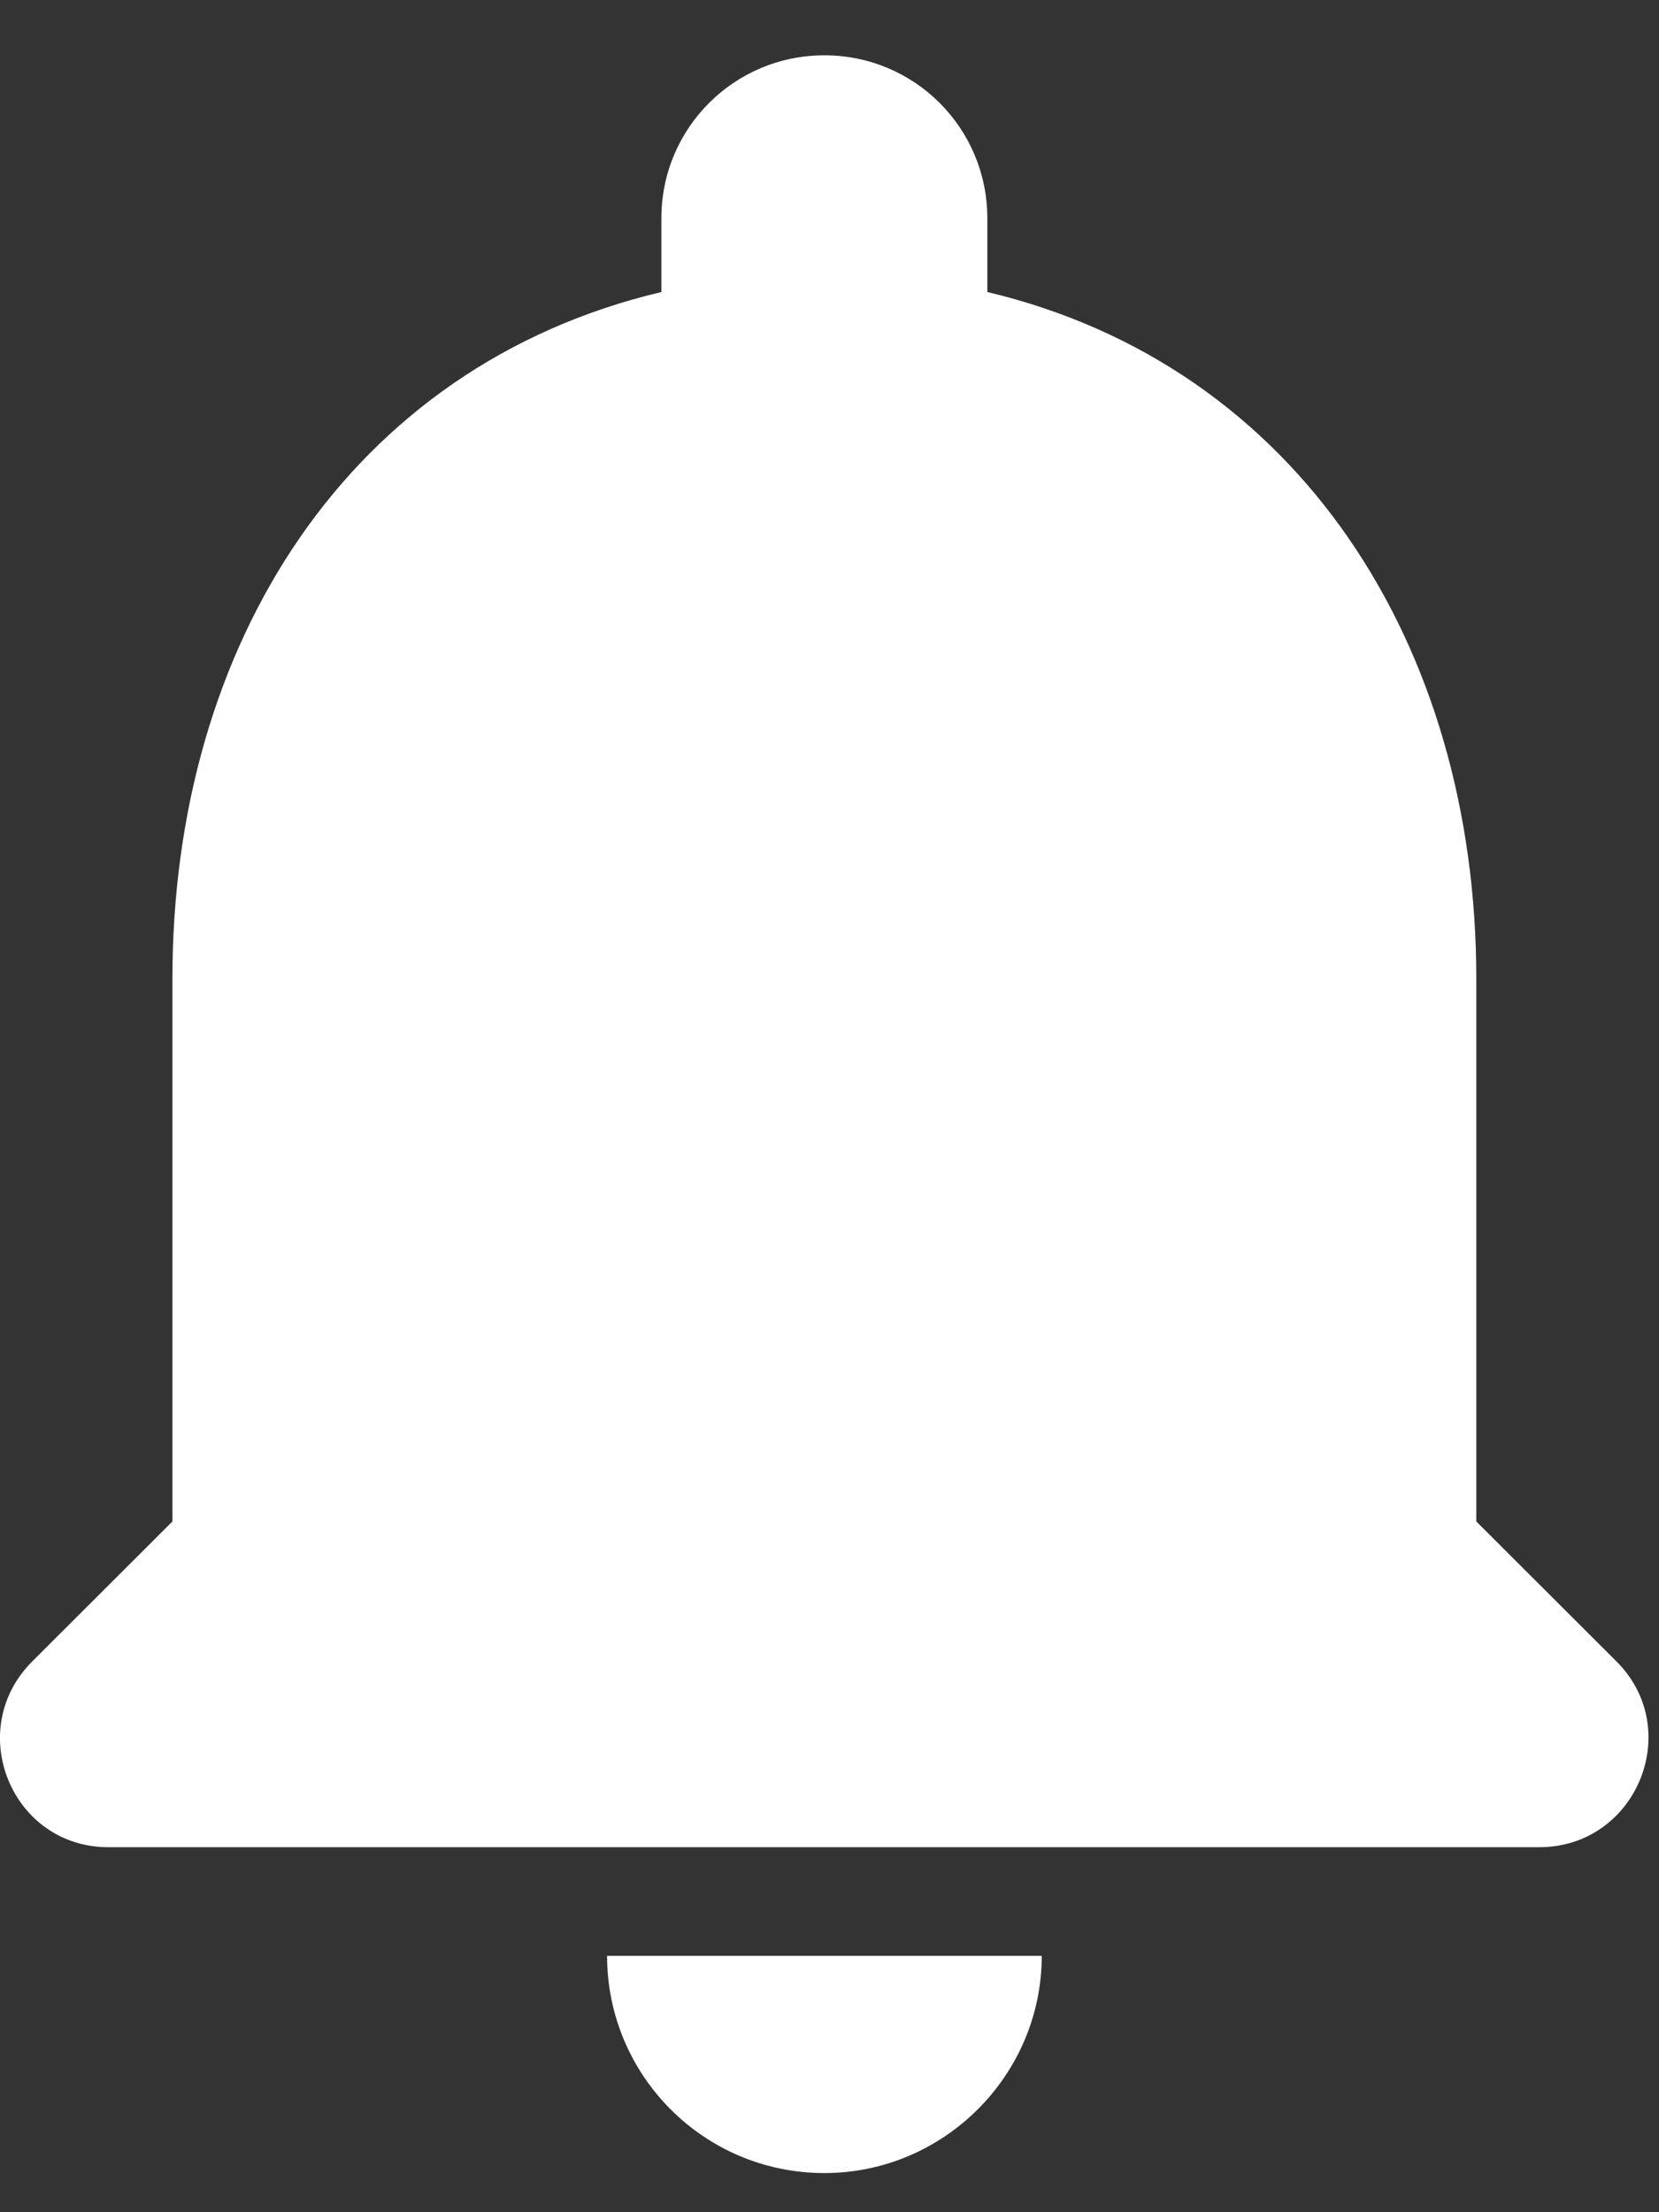 <svg width="15" height="20" viewBox="0 0 15 20" fill="none" xmlns="http://www.w3.org/2000/svg">
<rect x="0" y="0" width="15" height="20" fill="#333333" stroke="none"/>
<path d="M7.454 19.646C8.534 19.646 9.419 18.762 9.419 17.682H5.489C5.489 18.762 6.363 19.646 7.454 19.646ZM13.348 13.755V8.846C13.348 5.831 11.737 3.308 8.927 2.64V1.973C8.927 1.158 8.269 0.5 7.454 0.5C6.638 0.5 5.98 1.158 5.98 1.973V2.64C3.16 3.308 1.559 5.822 1.559 8.846V13.755L0.291 15.021C-0.328 15.64 0.105 16.7 0.979 16.7H13.918C14.793 16.7 15.235 15.64 14.616 15.021L13.348 13.755Z" fill="white"/>
</svg>

